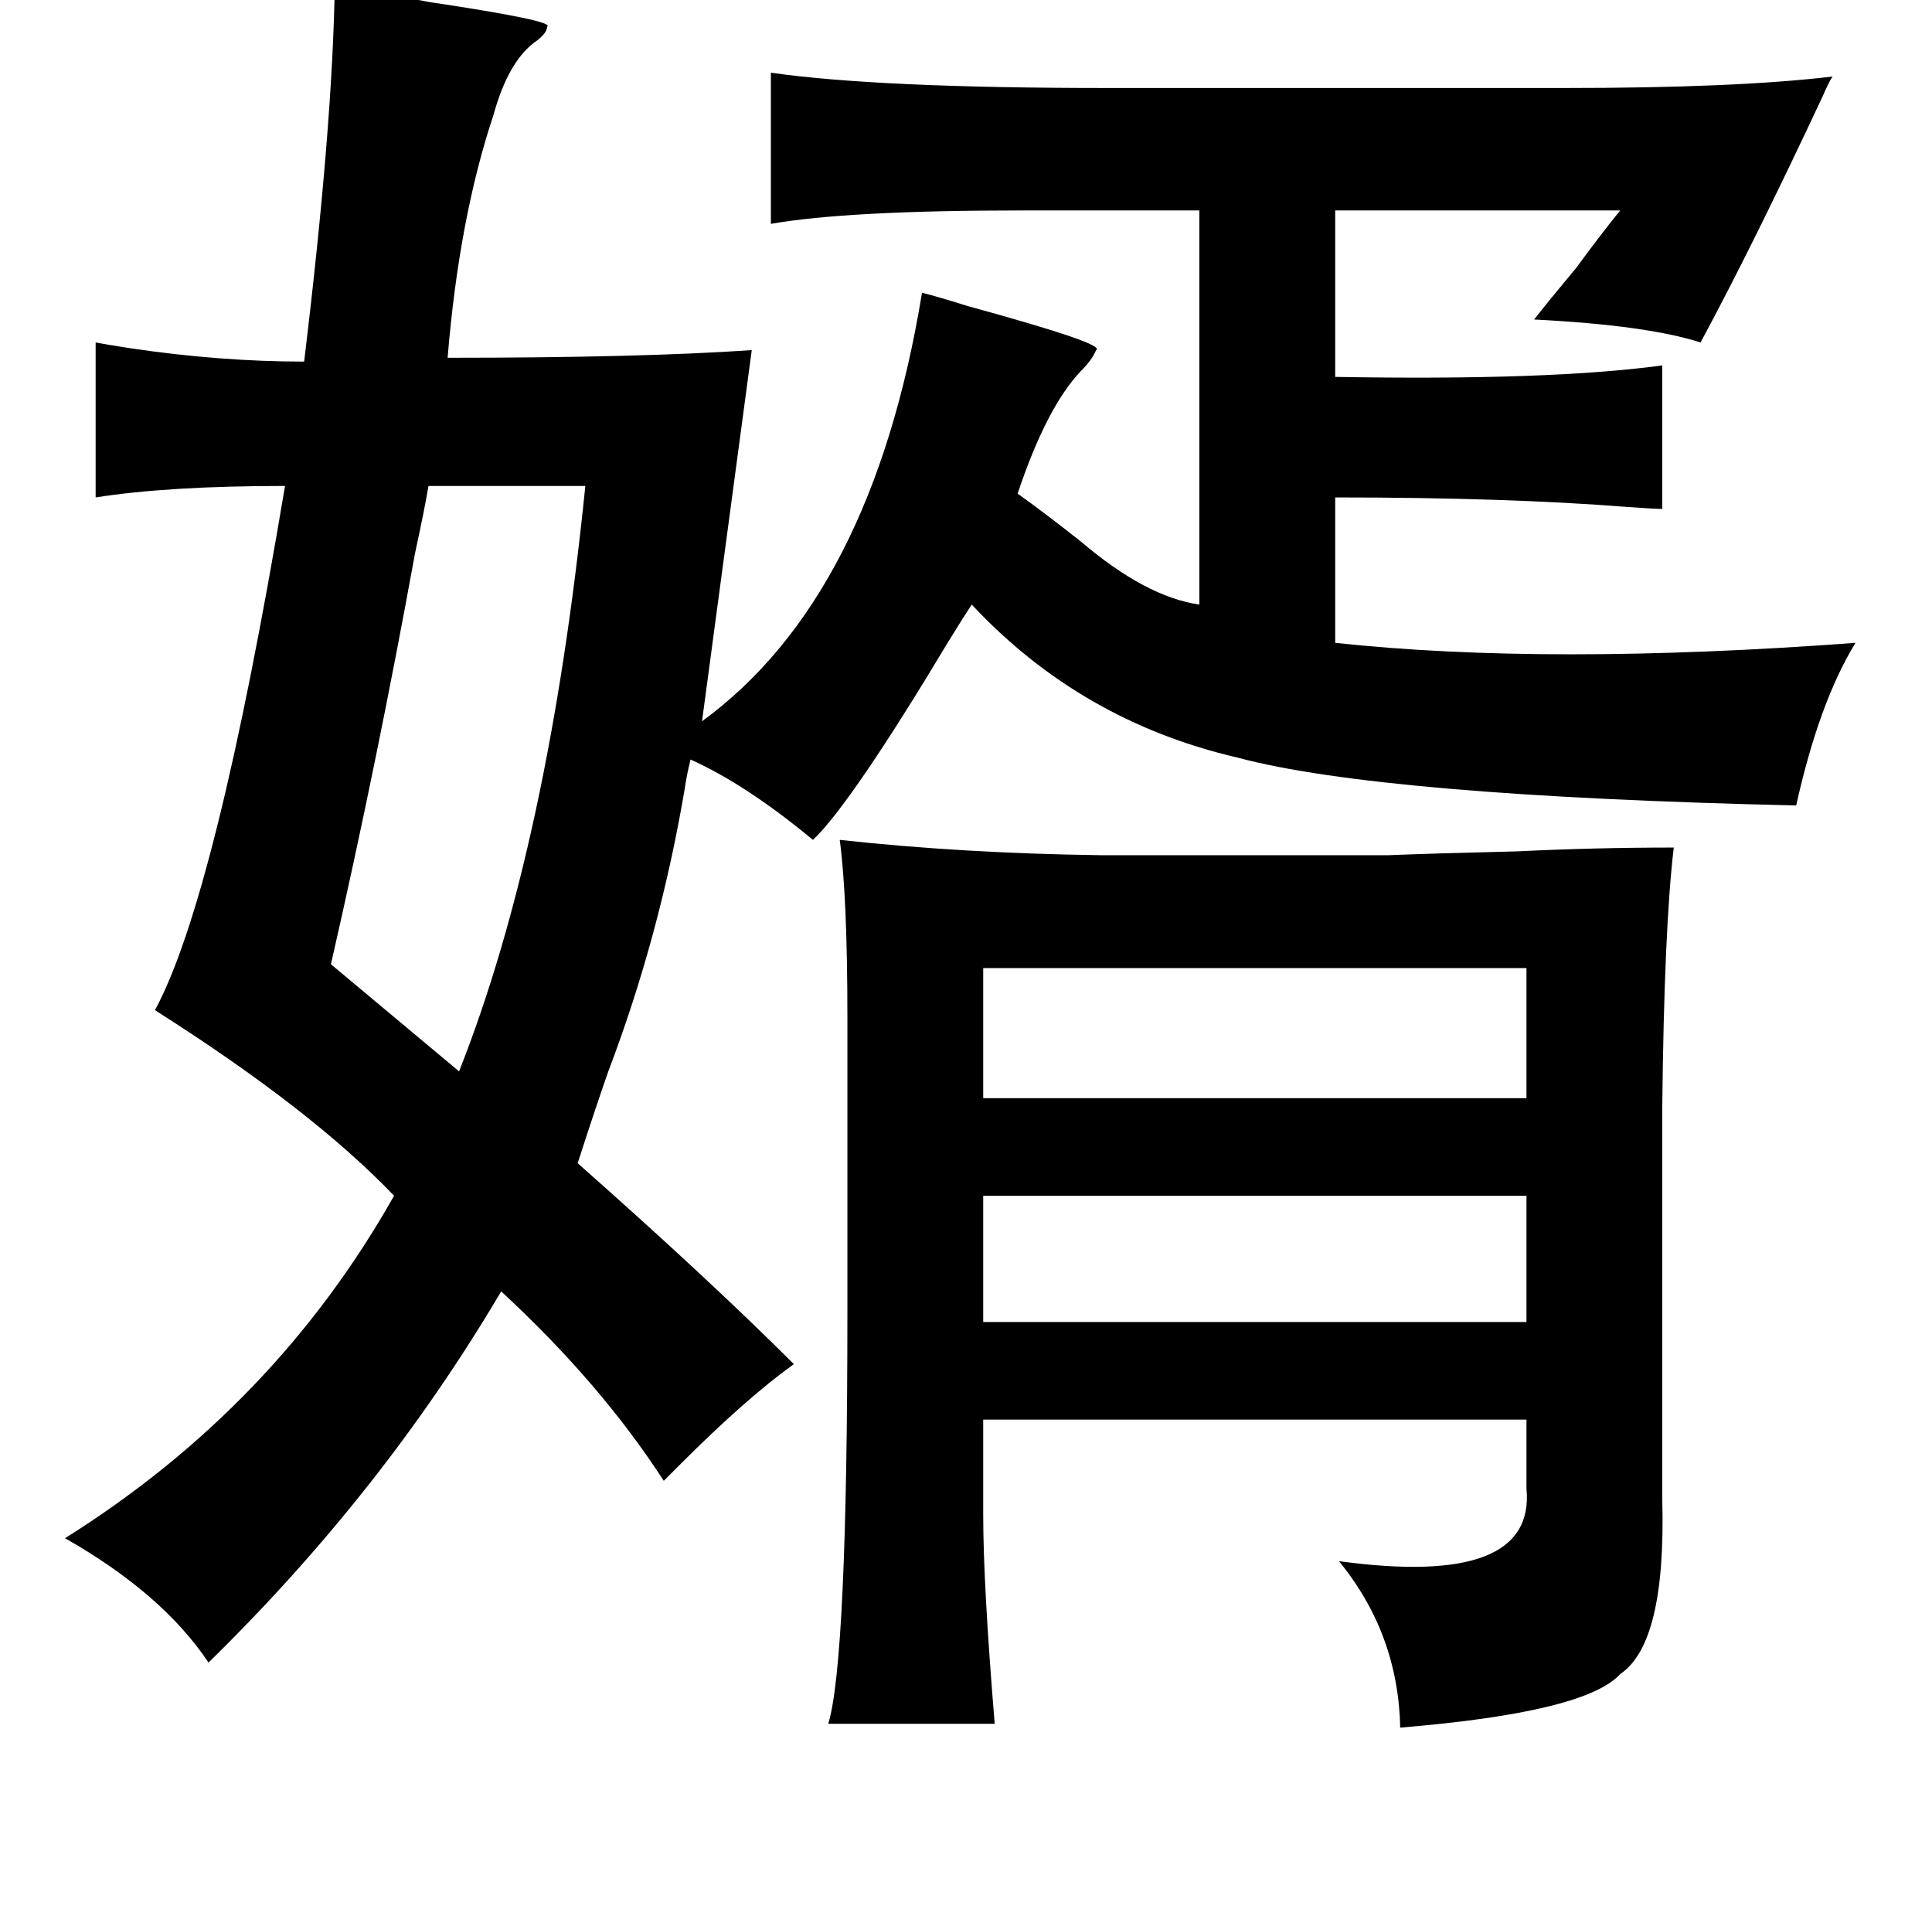<?xml version="1.0" standalone="no"?>
<!DOCTYPE svg PUBLIC "-//W3C//DTD SVG 1.1//EN" "http://www.w3.org/Graphics/SVG/1.1/DTD/svg11.dtd" >
<svg xmlns="http://www.w3.org/2000/svg" xmlns:xlink="http://www.w3.org/1999/xlink" version="1.1" viewBox="-10 0 1010 1000">
   <path fill="currentColor"
d="M165 -8q18 3 49 9q67 10 62 13q0 3 -5 7q-15 10 -23 39q-18 54 -24 127q101 0 159 -4l-26 194q89 -65 115 -224q8 2 24 7q73 20 67 23q-2 5 -8 11q-18 19 -33 64q14 10 33 25q34 29 62 33v-206h-93q-91 0 -131 7v-79q56 8 176 8h239q90 0 140 -6q-2 3 -5 10
q-37 79 -64 129q-28 -9 -87 -12q7 -9 22 -27q14 -19 23 -30h-149v87q112 2 171 -6v75q-4 0 -18 -1q-63 -5 -153 -5v76q111 12 272 0q-19 31 -31 85q-217 -5 -292 -25q-82 -19 -139 -80q-4 6 -12 19q-51 85 -71 104q-35 -29 -64 -42q-2 8 -3 15q-13 77 -40 148q-7 20 -16 48
q69 61 113 105q-25 18 -59 52l-9 9q-33 -51 -85 -99q-62 105 -153 194q-24 -36 -75 -65q110 -69 172 -179q-43 -45 -125 -97q32 -59 68 -274q-61 0 -99 6v-81q5 1 18 3q47 7 91 7q15 -124 16 -197zM296 254h-82q-2 12 -7 35q-20 110 -44 215l67 56q47 -119 66 -306zM429 439
q64 7 136 8h151q25 -1 67 -2q41 -2 82 -2q-5 42 -6 135v206q2 75 -22 91q-18 20 -115 28q-1 -49 -32 -87q103 14 98 -38v-36h-284v50q0 36 6 109h-87q10 -33 10 -216v-153q0 -63 -4 -93zM504 506v68h284v-68h-284zM504 691h284v-66h-284v66z" />
</svg>
